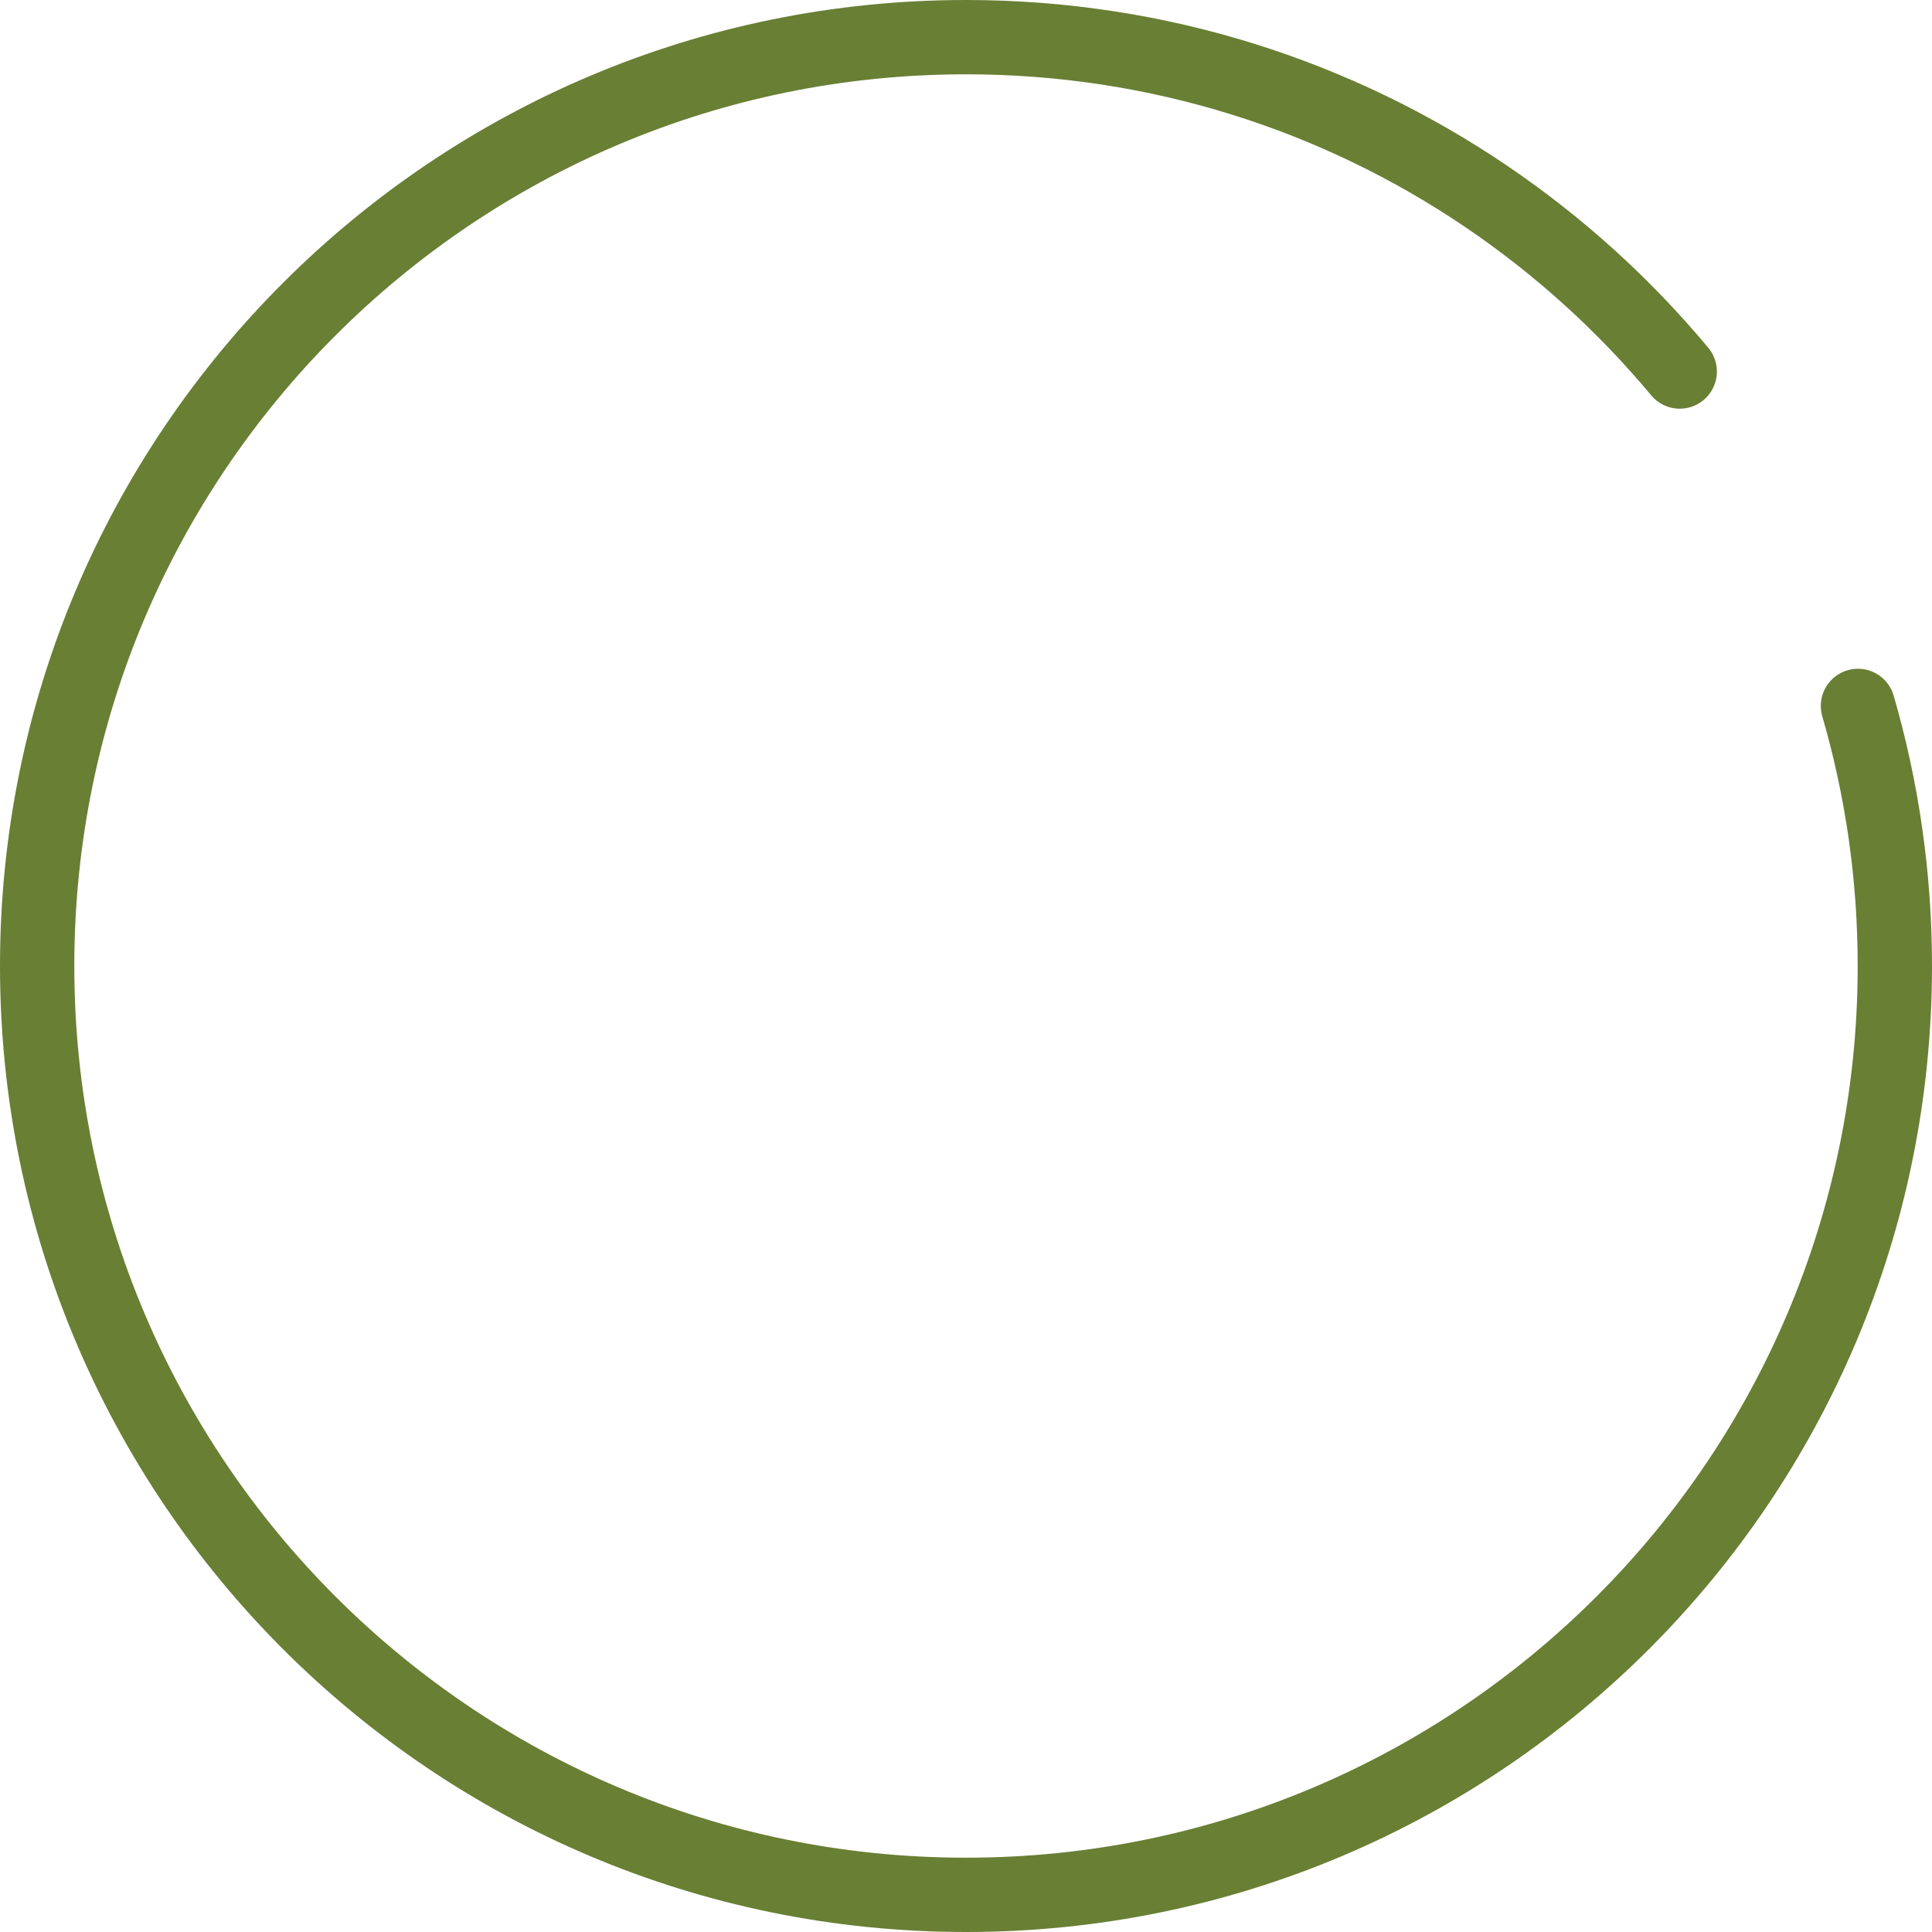 <svg width="52" height="52" viewBox="0 0 52 52" fill="none" xmlns="http://www.w3.org/2000/svg">
<path d="M50.007 19C50.653 21.221 51 23.57 51 26C51 39.807 39.807 51 26 51C12.193 51 1 39.807 1 26C1 12.193 12.193 1 26 1C31.187 1 36.006 2.58 40 5.285C41.951 6.606 43.705 8.195 45.21 10" stroke="#697F34" stroke-width="2" stroke-linecap="round" stroke-linejoin="round"/>
</svg>
